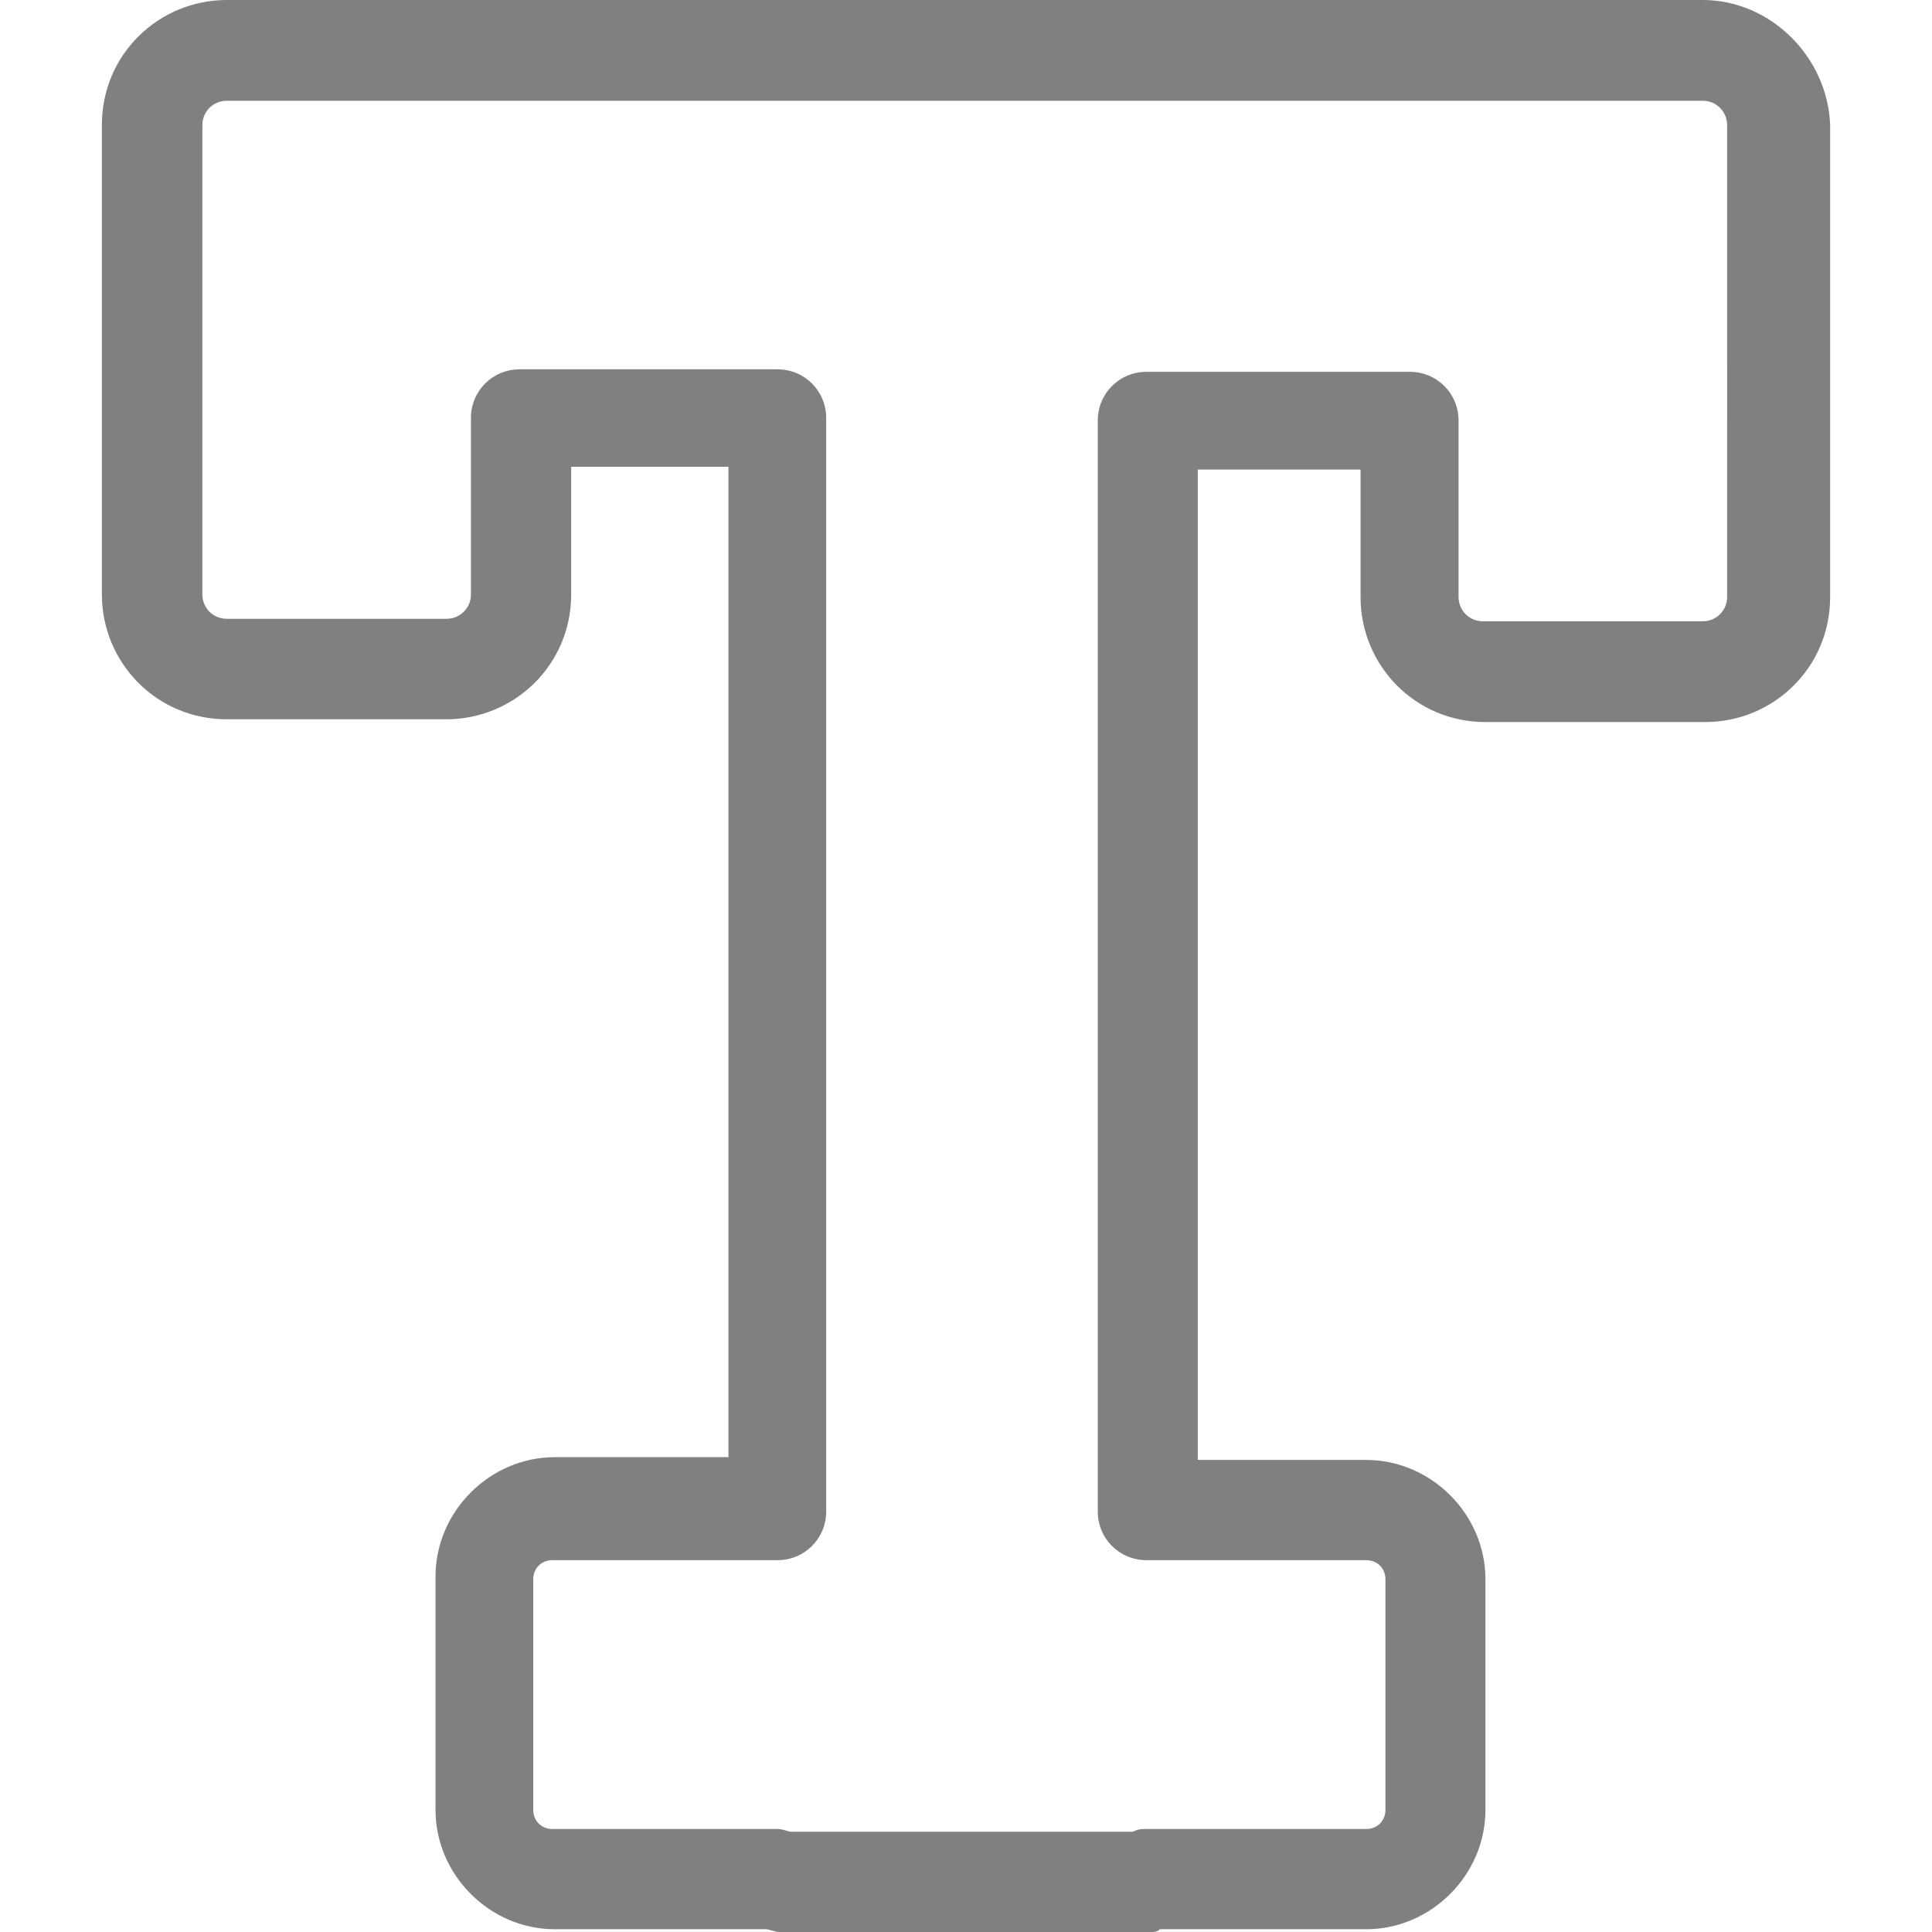 <?xml version="1.0" encoding="iso-8859-1"?>
<!-- Generator: Adobe Illustrator 18.1.1, SVG Export Plug-In . SVG Version: 6.00 Build 0)  -->
<svg version="1.1" id="Capa_1" xmlns="http://www.w3.org/2000/svg" xmlns:xlink="http://www.w3.org/1999/xlink" x="0px" y="0px" width="24px" height="24px"
	 viewBox="0 0 684.052 684.052" style="enable-background:new 0 0 684.052 684.052;" xml:space="preserve">
<g>
	<path d="M602.882,0H80.281c-24.017,0-44.21,19.214-44.21,44.21v6.76c0,0.978,0,0.978,0,0.978v62.445v0.978v95.091
		c0,24.017,19.214,44.21,44.21,44.21h77.745c24.017,0,44.21-19.214,44.21-44.21v-45.188h55.685V515.93h-61.467
		c-23.039,0-42.253,19.214-42.253,42.253v82.638c0,23.039,19.214,42.253,42.253,42.253h74.899c0.978,0,2.847,0.979,4.804,0.979
		h130.673c1.957,0,2.846,0,3.825-0.979h73.031c23.039,0,42.253-19.214,42.253-42.253v-81.659c0-23.039-19.214-42.253-42.253-42.253
		h-59.599V166.254h57.642v45.188c0,24.017,19.214,44.21,44.21,44.21h77.834c24.017,0,44.21-19.214,44.21-44.21V44.21
		C647.092,20.192,626.9,0,602.882,0z M611.511,211.353c0,4.803-3.825,8.628-8.628,8.628h-77.834c-4.803,0-8.628-3.825-8.628-8.628
		v-62.445c0-9.607-7.65-17.257-17.257-17.257h-93.223c-9.607,0-17.257,7.65-17.257,17.257v386.236
		c0,9.607,7.65,17.257,17.257,17.257h77.834c3.825,0,6.76,2.846,6.76,6.76v81.659c0,3.825-2.846,6.76-6.76,6.76h-77.834
		c-1.957,0-2.846,0-4.803,0.978H280.07c-0.978,0-2.847-0.978-4.803-0.978h-79.702c-3.825,0-6.76-2.846-6.76-6.76v-81.659
		c0-3.825,2.847-6.76,6.76-6.76h79.702c9.607,0,17.257-7.65,17.257-17.257V148.019c0-9.607-7.65-17.257-17.257-17.257H184
		c-9.607,0-17.257,7.65-17.257,17.257v62.445c0,4.803-3.825,8.629-8.628,8.629H80.281c-4.804,0-8.629-3.825-8.629-8.629v-96.07
		v-0.978V52.927c0-0.978,0-0.978,0-0.978v-7.65c0-4.803,3.825-8.628,8.629-8.628h522.602c4.804,0,8.628,3.825,8.628,8.628
		L611.511,211.353L611.511,211.353z" fill="gray"/>
</g>
<g>
</g>
<g>
</g>
<g>
</g>
<g>
</g>
<g>
</g>
<g>
</g>
<g>
</g>
<g>
</g>
<g>
</g>
<g>
</g>
<g>
</g>
<g>
</g>
<g>
</g>
<g>
</g>
<g>
</g>
</svg>
